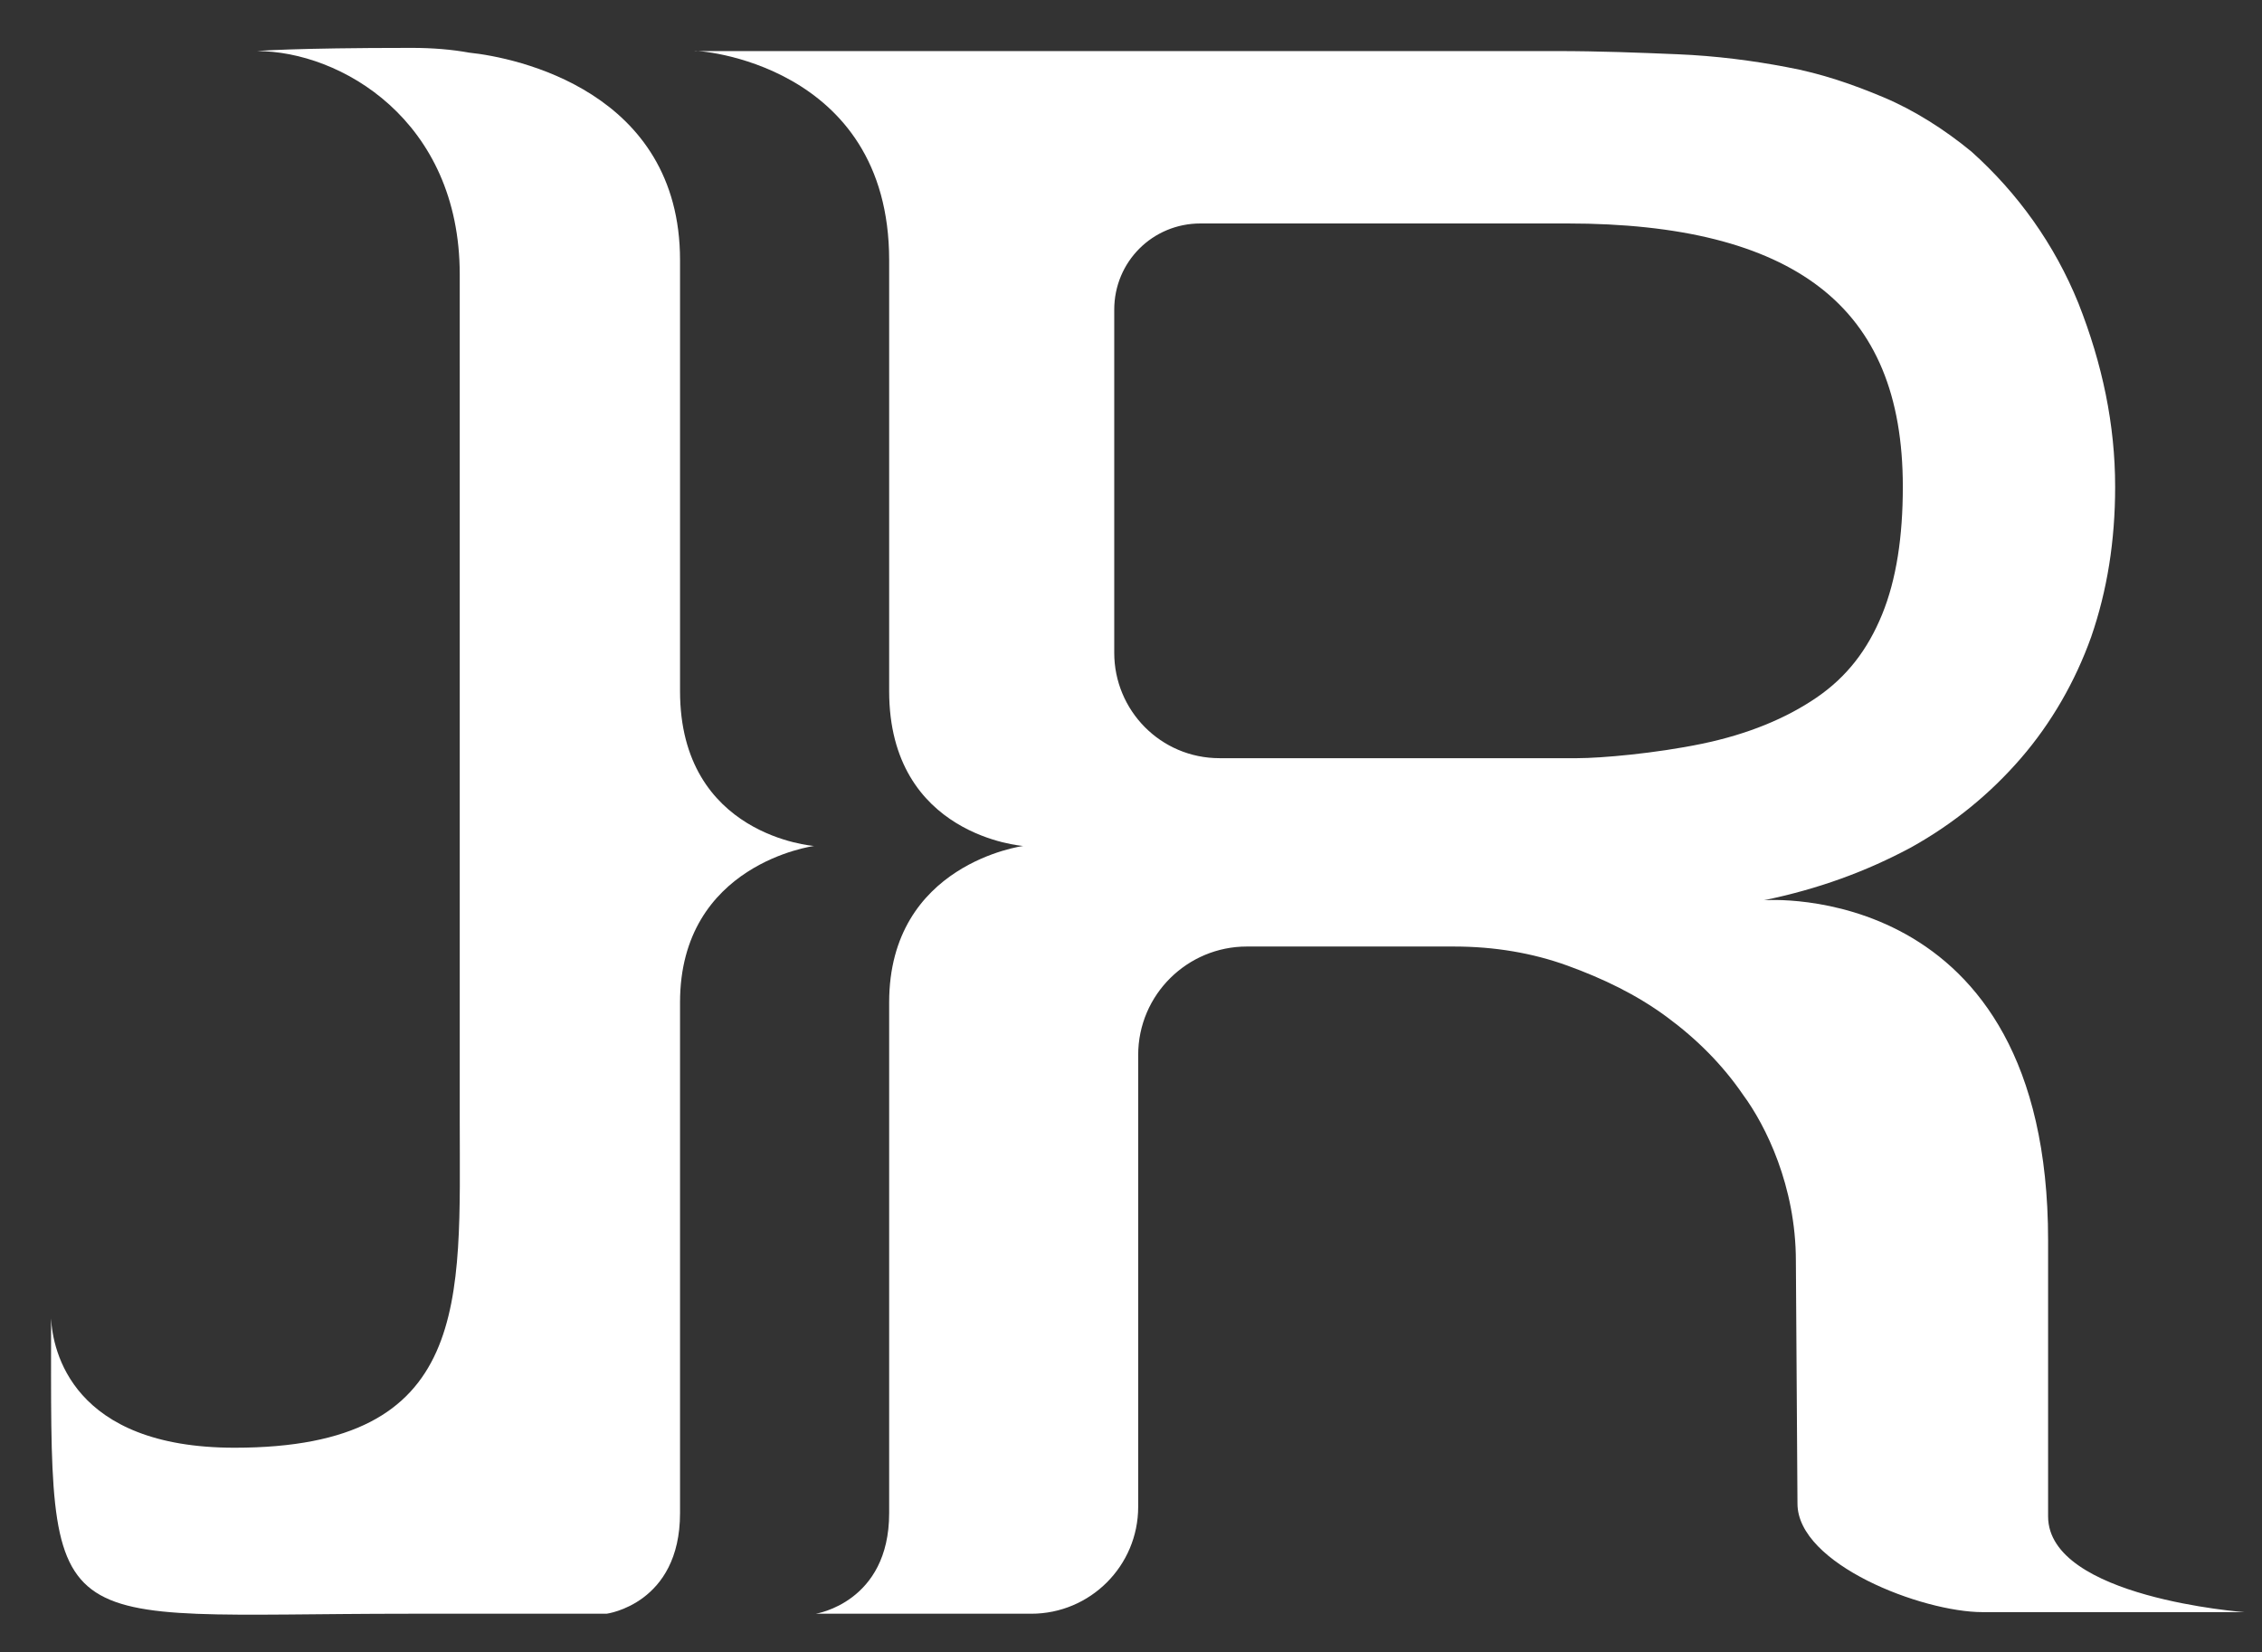 <?xml version="1.0" encoding="utf-8"?>
<!-- Generator: Adobe Illustrator 17.1.0, SVG Export Plug-In . SVG Version: 6.00 Build 0)  -->
<!DOCTYPE svg PUBLIC "-//W3C//DTD SVG 1.1//EN" "http://www.w3.org/Graphics/SVG/1.1/DTD/svg11.dtd">
<svg version="1.1" id="Layer_1" xmlns="http://www.w3.org/2000/svg" xmlns:xlink="http://www.w3.org/1999/xlink" x="0px" y="0px"
	 viewBox="0 0 141.7 103.5" enable-background="new 0 0 141.7 103.5" xml:space="preserve">
<rect x="0" y="0" width="141.7" height="103.5" fill="#333333" stroke="none"/>
<g id="V1_2_">
	<path fill="#FFFFFF" d="M55.7,16.3c0,12.3,0,21,0,27c0,9.1,8.4,9.7,8.4,9.7s-8.4,1.1-8.4,9.8c0,5.1,0,26.4,0,32s-4.6,6.3-4.6,6.3
		h13.5c3.7,0,6.7-3,6.7-6.7V66.1c0-3.8,3.1-6.8,6.8-6.8h13c2.5,0,4.9,0.4,7.1,1.2c2.2,0.8,4.3,1.8,6.2,3.2c1.9,1.4,3.5,3,4.8,4.9
		c1.4,1.9,3.3,5.7,3.3,10.4l0.1,15.2c0,3.8,7.8,6.8,11.6,6.8h16.4c0,0-12.3-0.9-12.3-6c0,0,0-8.6,0-17.3c0-22.7-17.8-21.3-17.8-21.3
		c3.4-0.7,6.4-1.8,9.2-3.3c2.7-1.5,5-3.4,6.9-5.6c1.9-2.2,3.4-4.8,4.4-7.6c1-2.9,1.5-6,1.5-9.4c0-3.9-0.8-7.7-2.3-11.5
		c-1.5-3.7-3.8-6.9-6.7-9.5c-1.7-1.4-3.6-2.6-5.5-3.4c-1.9-0.8-3.9-1.5-6.1-1.9c-2.1-0.4-4.4-0.7-6.8-0.8c-2.4-0.1-4.9-0.2-7.6-0.2
		h-41h-2.3H43.5C43.5,3.1,55.7,3.9,55.7,16.3z M106.6,46.6c-2.9,0.6-6.3,0.9-7.8,0.9H76.4c-3.7,0-6.6-3-6.6-6.6V19.4
		c0-3,2.4-5.4,5.4-5.4h23c7,0,12.3,1.3,15.8,4c3.5,2.7,5.2,6.8,5.2,12.5c0,3.1-0.4,5.8-1.3,8c-0.9,2.2-2.2,3.9-4.1,5.2
		C111.9,45,109.5,46,106.6,46.6z"/>
	<g>
		<path fill="#FFFFFF" d="M38,101.1c0,0,4.6-0.6,4.6-6.3c0-5.6,0-26.9,0-32c0-8.7,8.4-9.8,8.4-9.8s-8.4-0.6-8.4-9.7c0-6,0-14.7,0-27
			c0-10.6-10.3-12.7-13.2-13c-1.1-0.2-2.3-0.3-3.6-0.3c-7.6,0-9.7,0.2-9.7,0.2c5.2,0,12.7,4.3,12.7,14V23v47.2
			c0,11.3,0.8,20.5-14.1,20.5c-10.2,0-11.4-6.1-11.5-8.1c0,20.6-0.7,18.5,22.4,18.5H38z"/>
	</g>
</g>
</svg>
